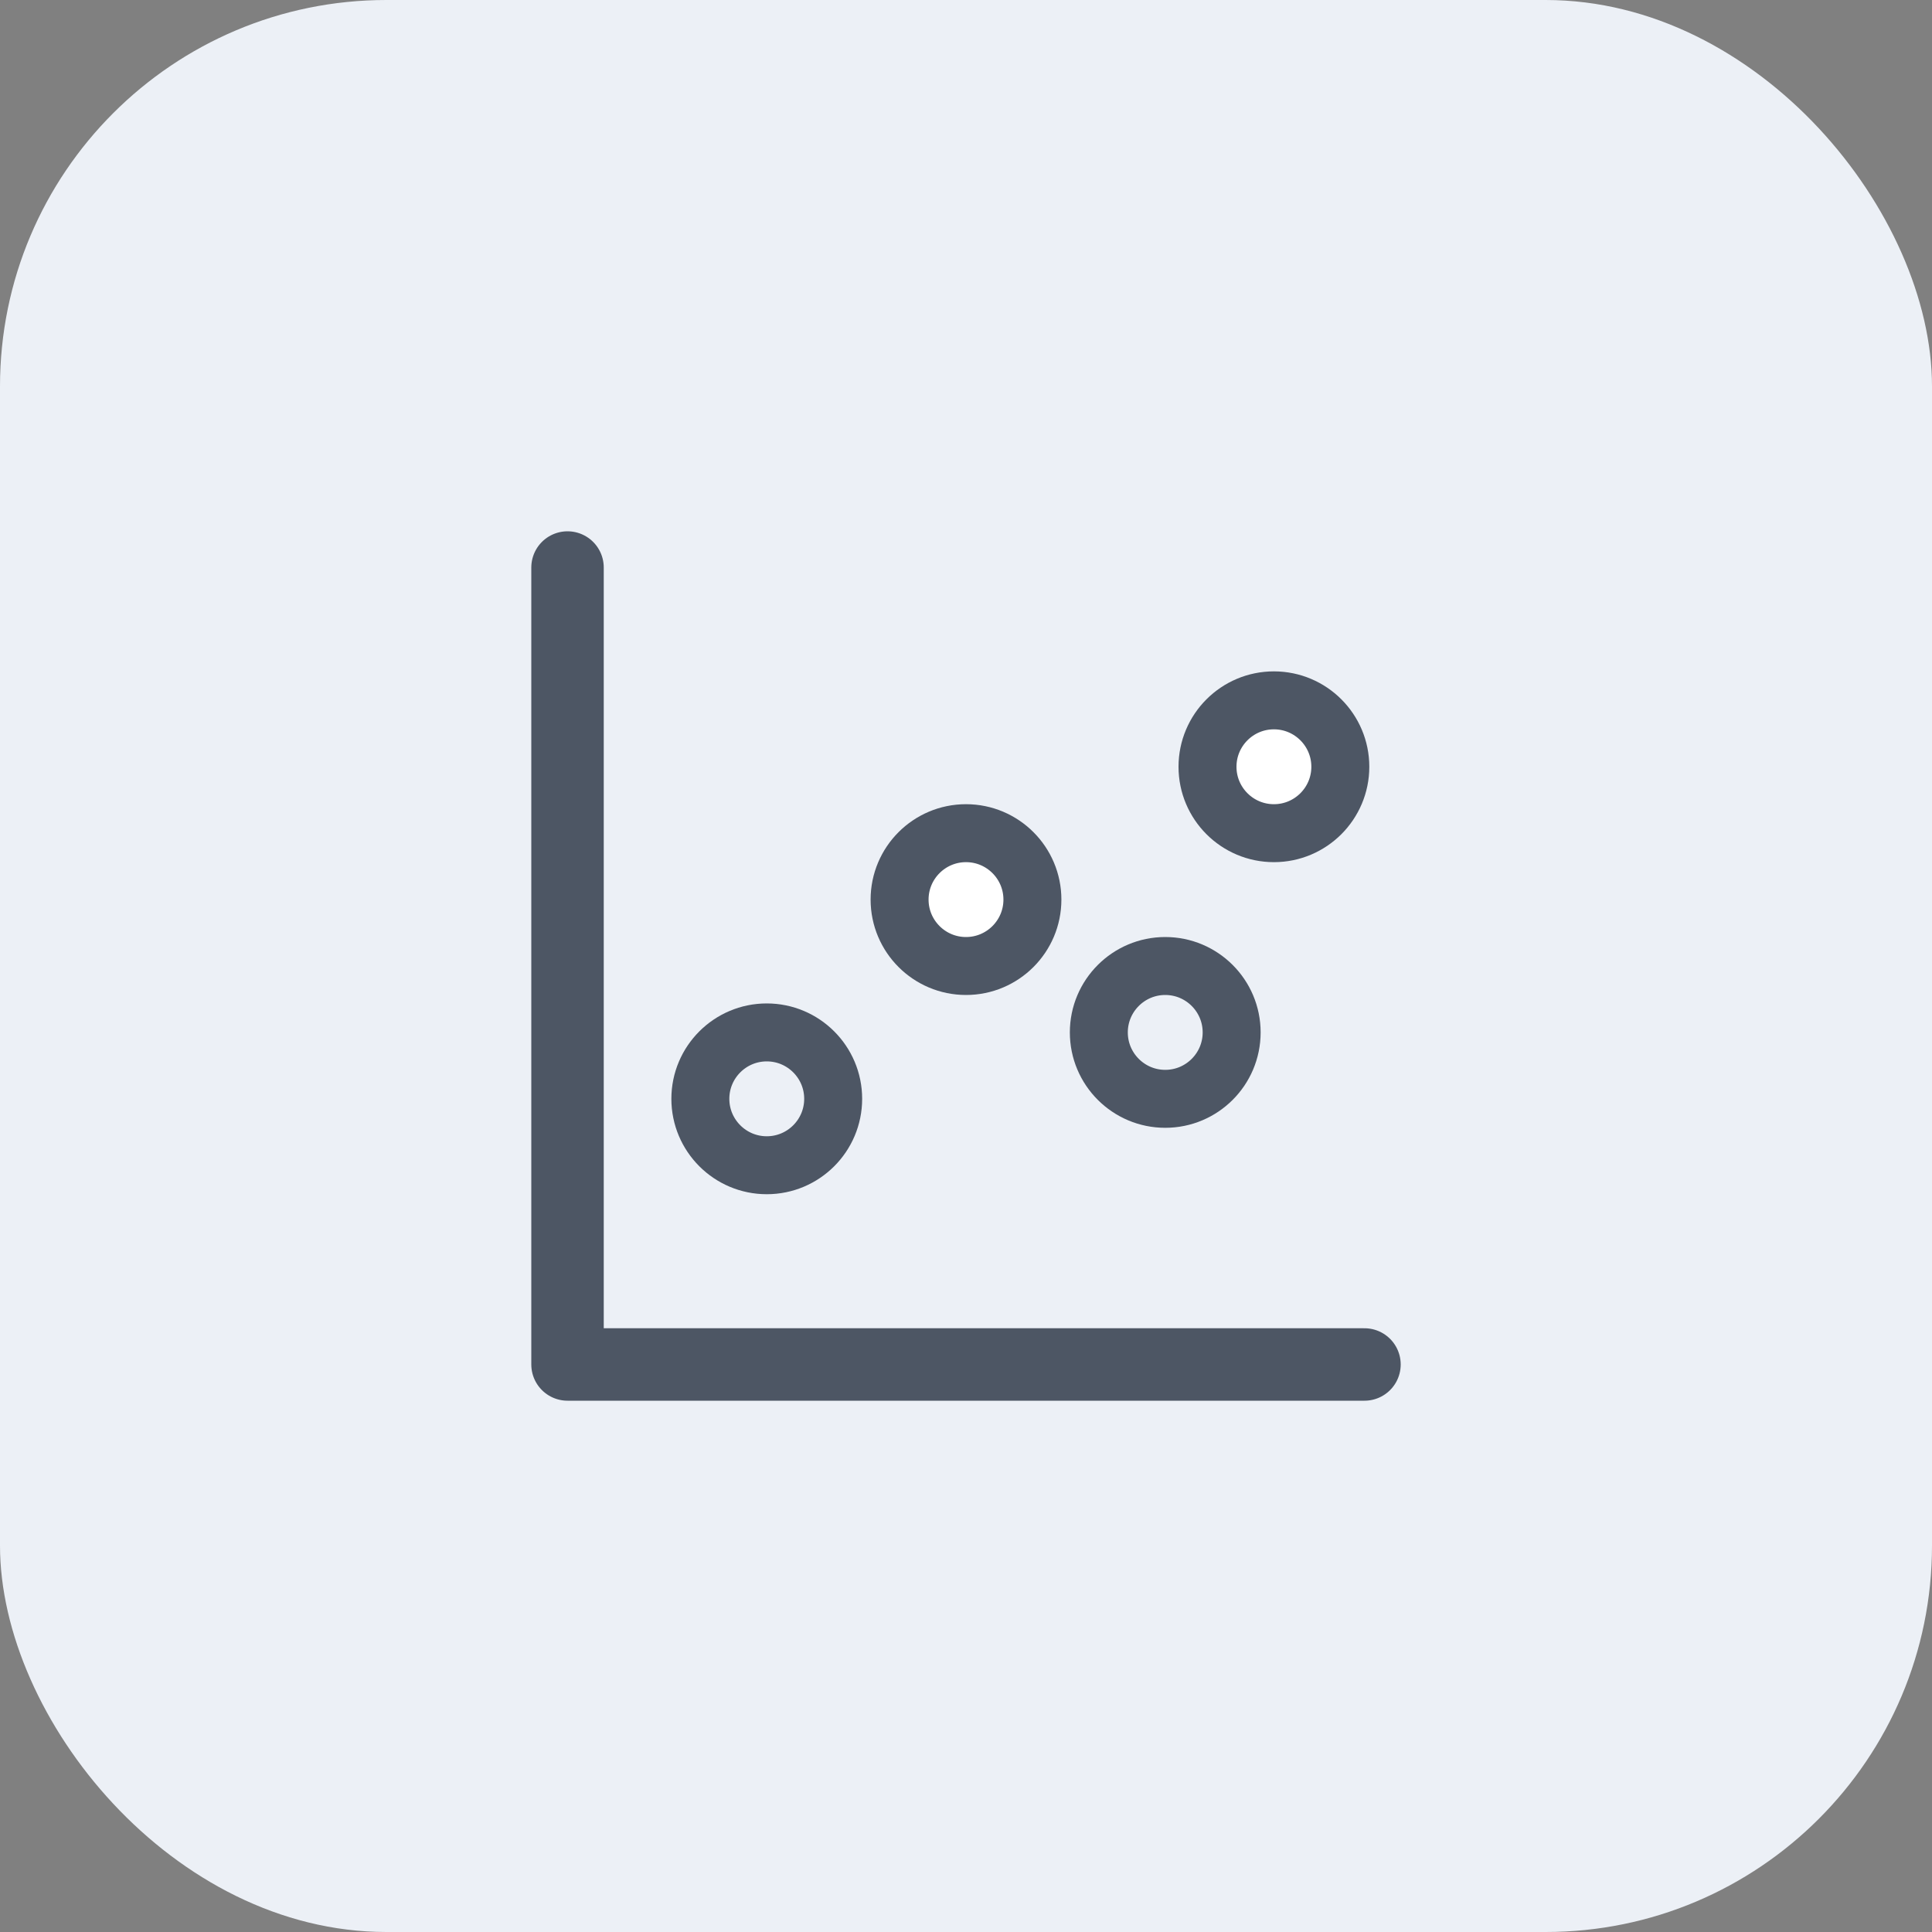 <svg width="40" height="40" viewBox="0 0 40 40" fill="none" xmlns="http://www.w3.org/2000/svg">
<rect x="0" y="0" width="40" height="40" fill="#808080" stroke="none"/>
<rect width="40" height="40" rx="8" fill="#ECF0F6"/>
<path d="M11.75 11.75V28.25H28.25" stroke="#4D5664" stroke-width="1.5" stroke-linecap="round" stroke-linejoin="round"/>
<path d="M24.125 22.75C24.884 22.75 25.5 22.134 25.5 21.375C25.5 20.616 24.884 20 24.125 20C23.366 20 22.75 20.616 22.75 21.375C22.75 22.134 23.366 22.75 24.125 22.75Z" stroke="#4D5664" stroke-width="1.2" stroke-linecap="round" stroke-linejoin="round"/>
<path d="M20 20C20.759 20 21.375 19.384 21.375 18.625C21.375 17.866 20.759 17.25 20 17.25C19.241 17.25 18.625 17.866 18.625 18.625C18.625 19.384 19.241 20 20 20Z" fill="white" stroke="#4D5664" stroke-width="1.2" stroke-linecap="round" stroke-linejoin="round"/>
<path d="M15.875 24.125C16.634 24.125 17.25 23.509 17.25 22.75C17.25 21.991 16.634 21.375 15.875 21.375C15.116 21.375 14.5 21.991 14.5 22.75C14.5 23.509 15.116 24.125 15.875 24.125Z" stroke="#4D5664" stroke-width="1.2" stroke-linecap="round" stroke-linejoin="round"/>
<path d="M26.375 17.25C27.134 17.25 27.75 16.634 27.75 15.875C27.75 15.116 27.134 14.5 26.375 14.5C25.616 14.5 25 15.116 25 15.875C25 16.634 25.616 17.25 26.375 17.25Z" fill="white" stroke="#4D5664" stroke-width="1.2" stroke-linecap="round" stroke-linejoin="round"/>
</svg>
